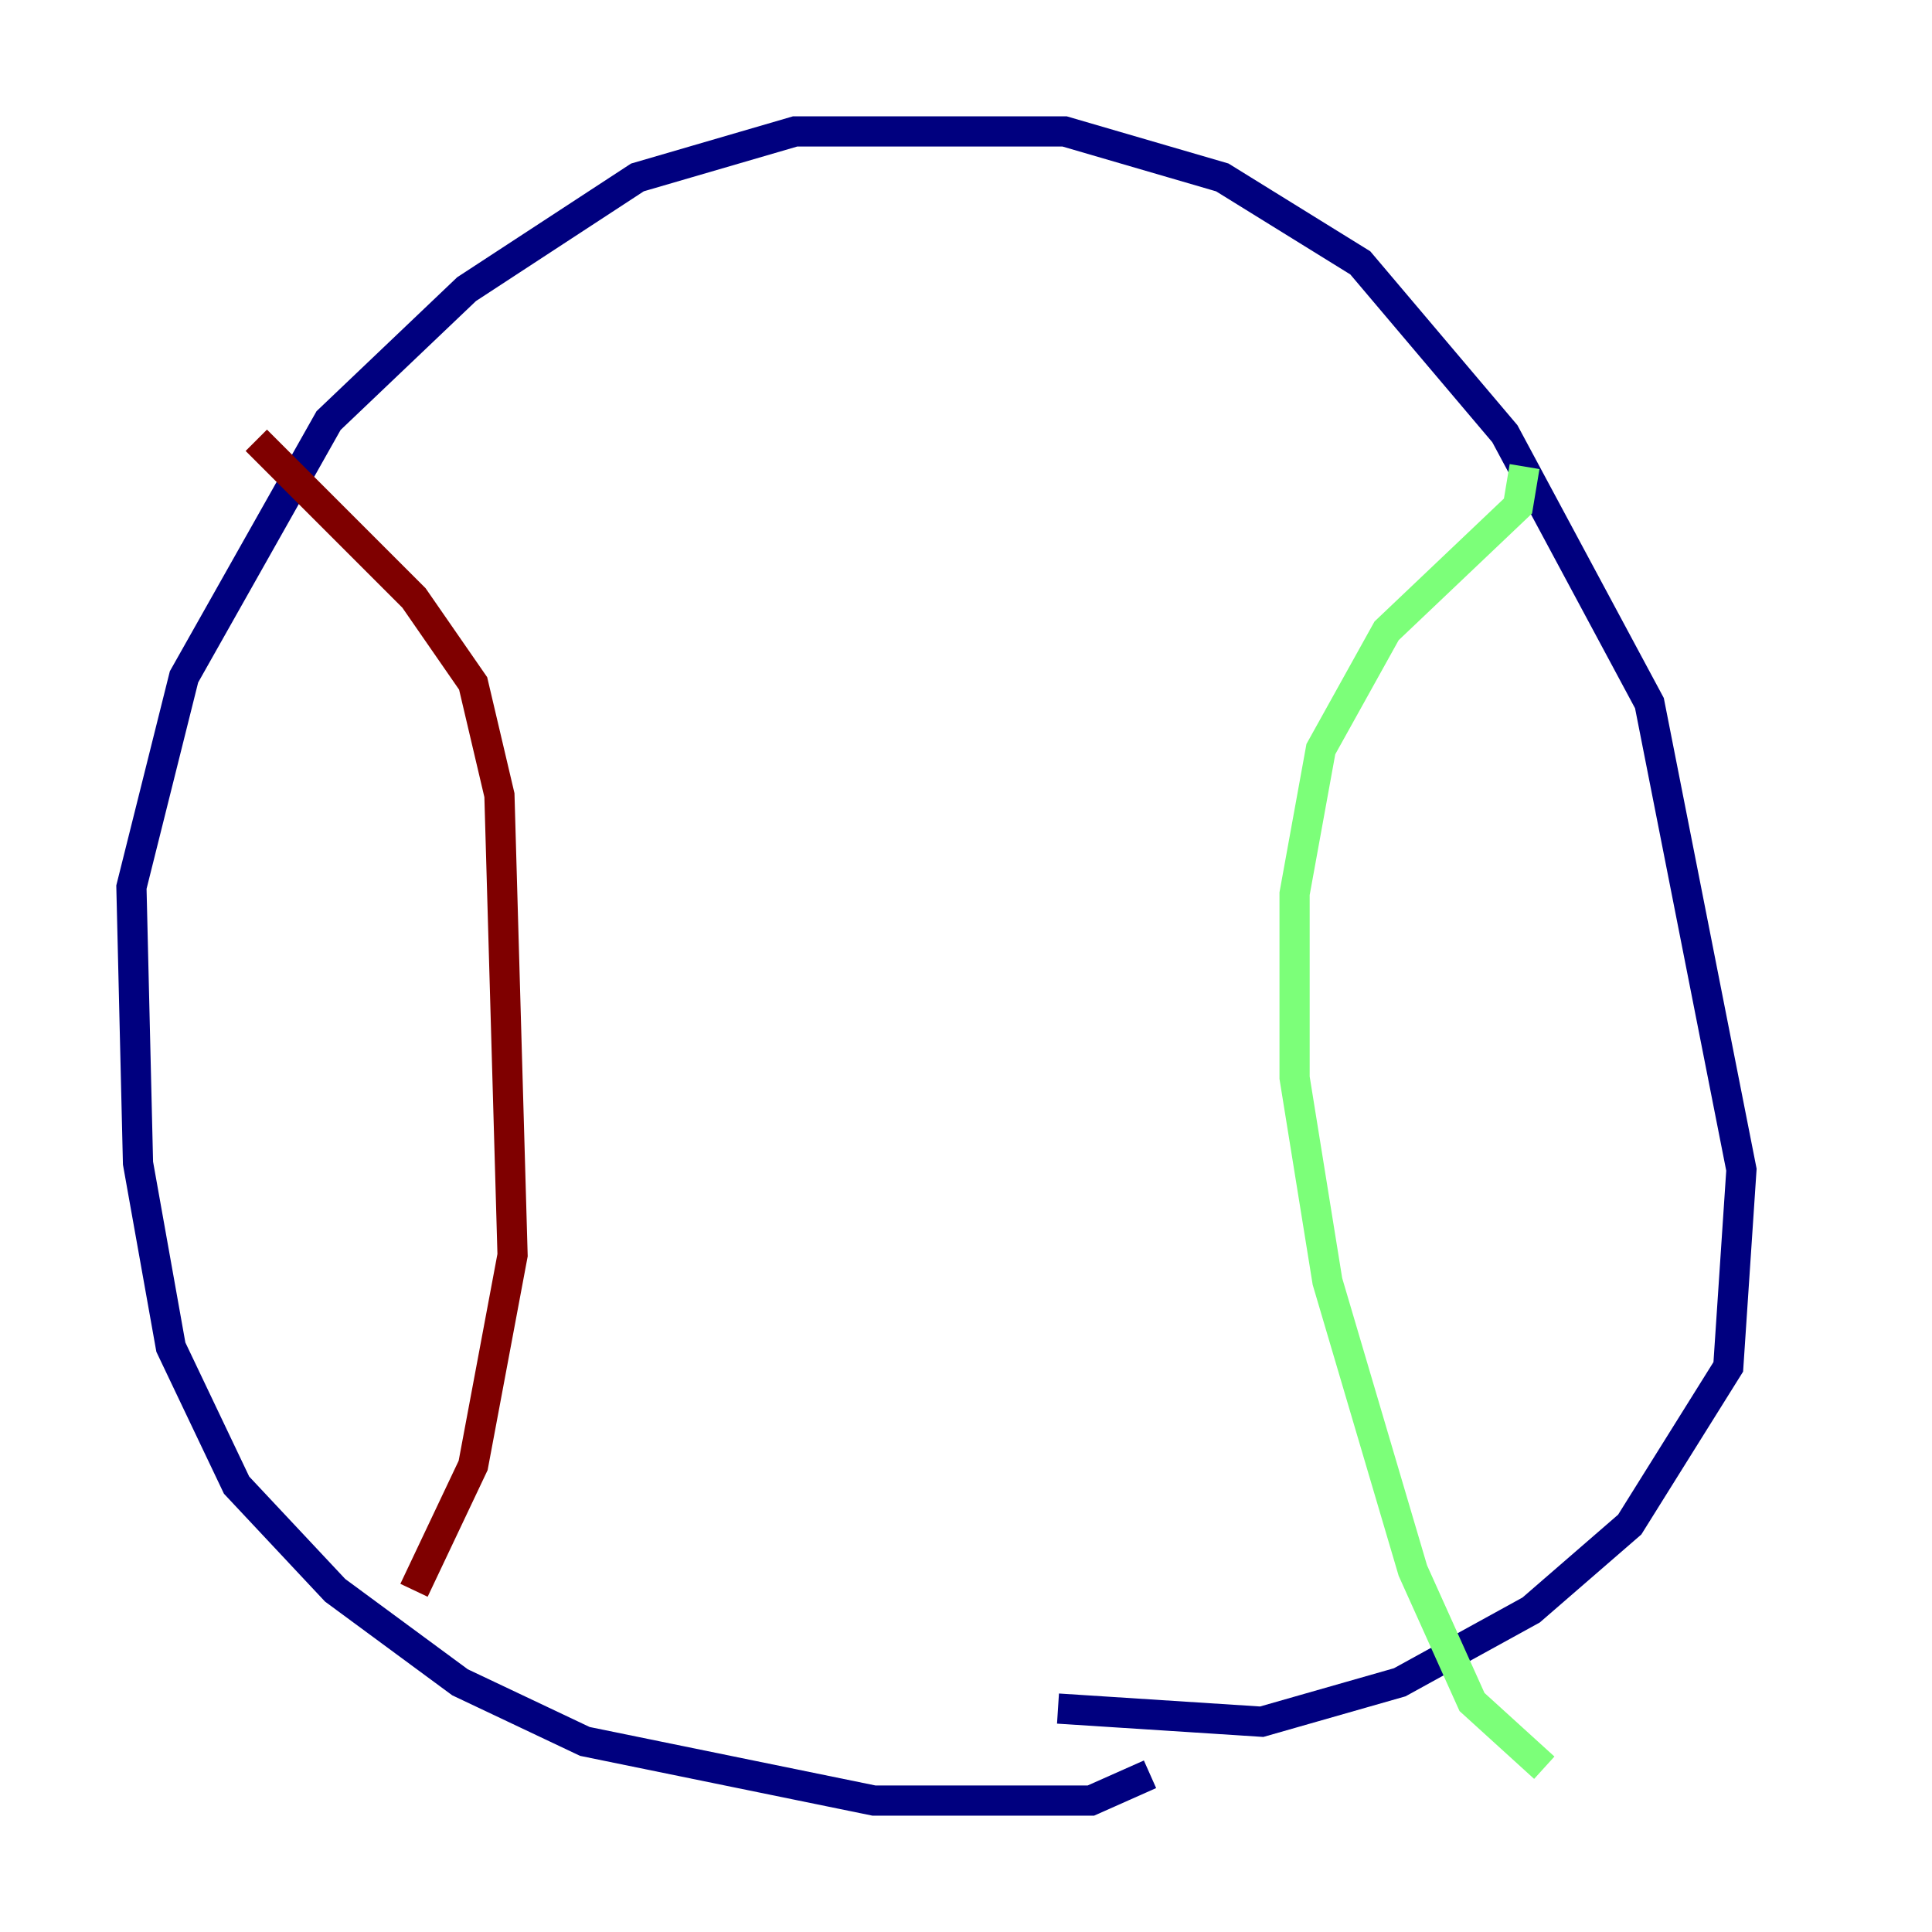 <?xml version="1.0" encoding="utf-8" ?>
<svg baseProfile="tiny" height="128" version="1.2" viewBox="0,0,128,128" width="128" xmlns="http://www.w3.org/2000/svg" xmlns:ev="http://www.w3.org/2001/xml-events" xmlns:xlink="http://www.w3.org/1999/xlink"><defs /><polyline fill="none" points="76.191,117.551 72.272,119.293 57.905,119.293 38.748,115.374 30.476,111.456 22.204,105.361 15.674,98.395 11.32,89.252 9.143,77.061 8.707,58.776 12.191,44.843 21.769,27.864 30.912,19.157 42.231,11.755 52.68,8.707 70.531,8.707 80.98,11.755 90.122,17.415 99.701,28.735 109.279,46.585 115.374,77.497 114.503,90.558 107.973,101.007 101.442,106.667 92.735,111.456 83.592,114.068 70.095,113.197" stroke="#00007f" stroke-width="2" /><polyline fill="none" points="101.007,30.912 100.571,33.524 91.864,41.796 87.51,49.633 85.769,59.211 85.769,71.401 87.946,84.898 93.605,104.054 97.524,112.762 102.313,117.116" stroke="#7cff79" stroke-width="2" /><polyline fill="none" points="16.98,29.17 27.429,39.619 31.347,45.279 33.088,52.68 33.959,83.156 31.347,97.088 27.429,105.361" stroke="#7f0000" stroke-width="2" /></svg>